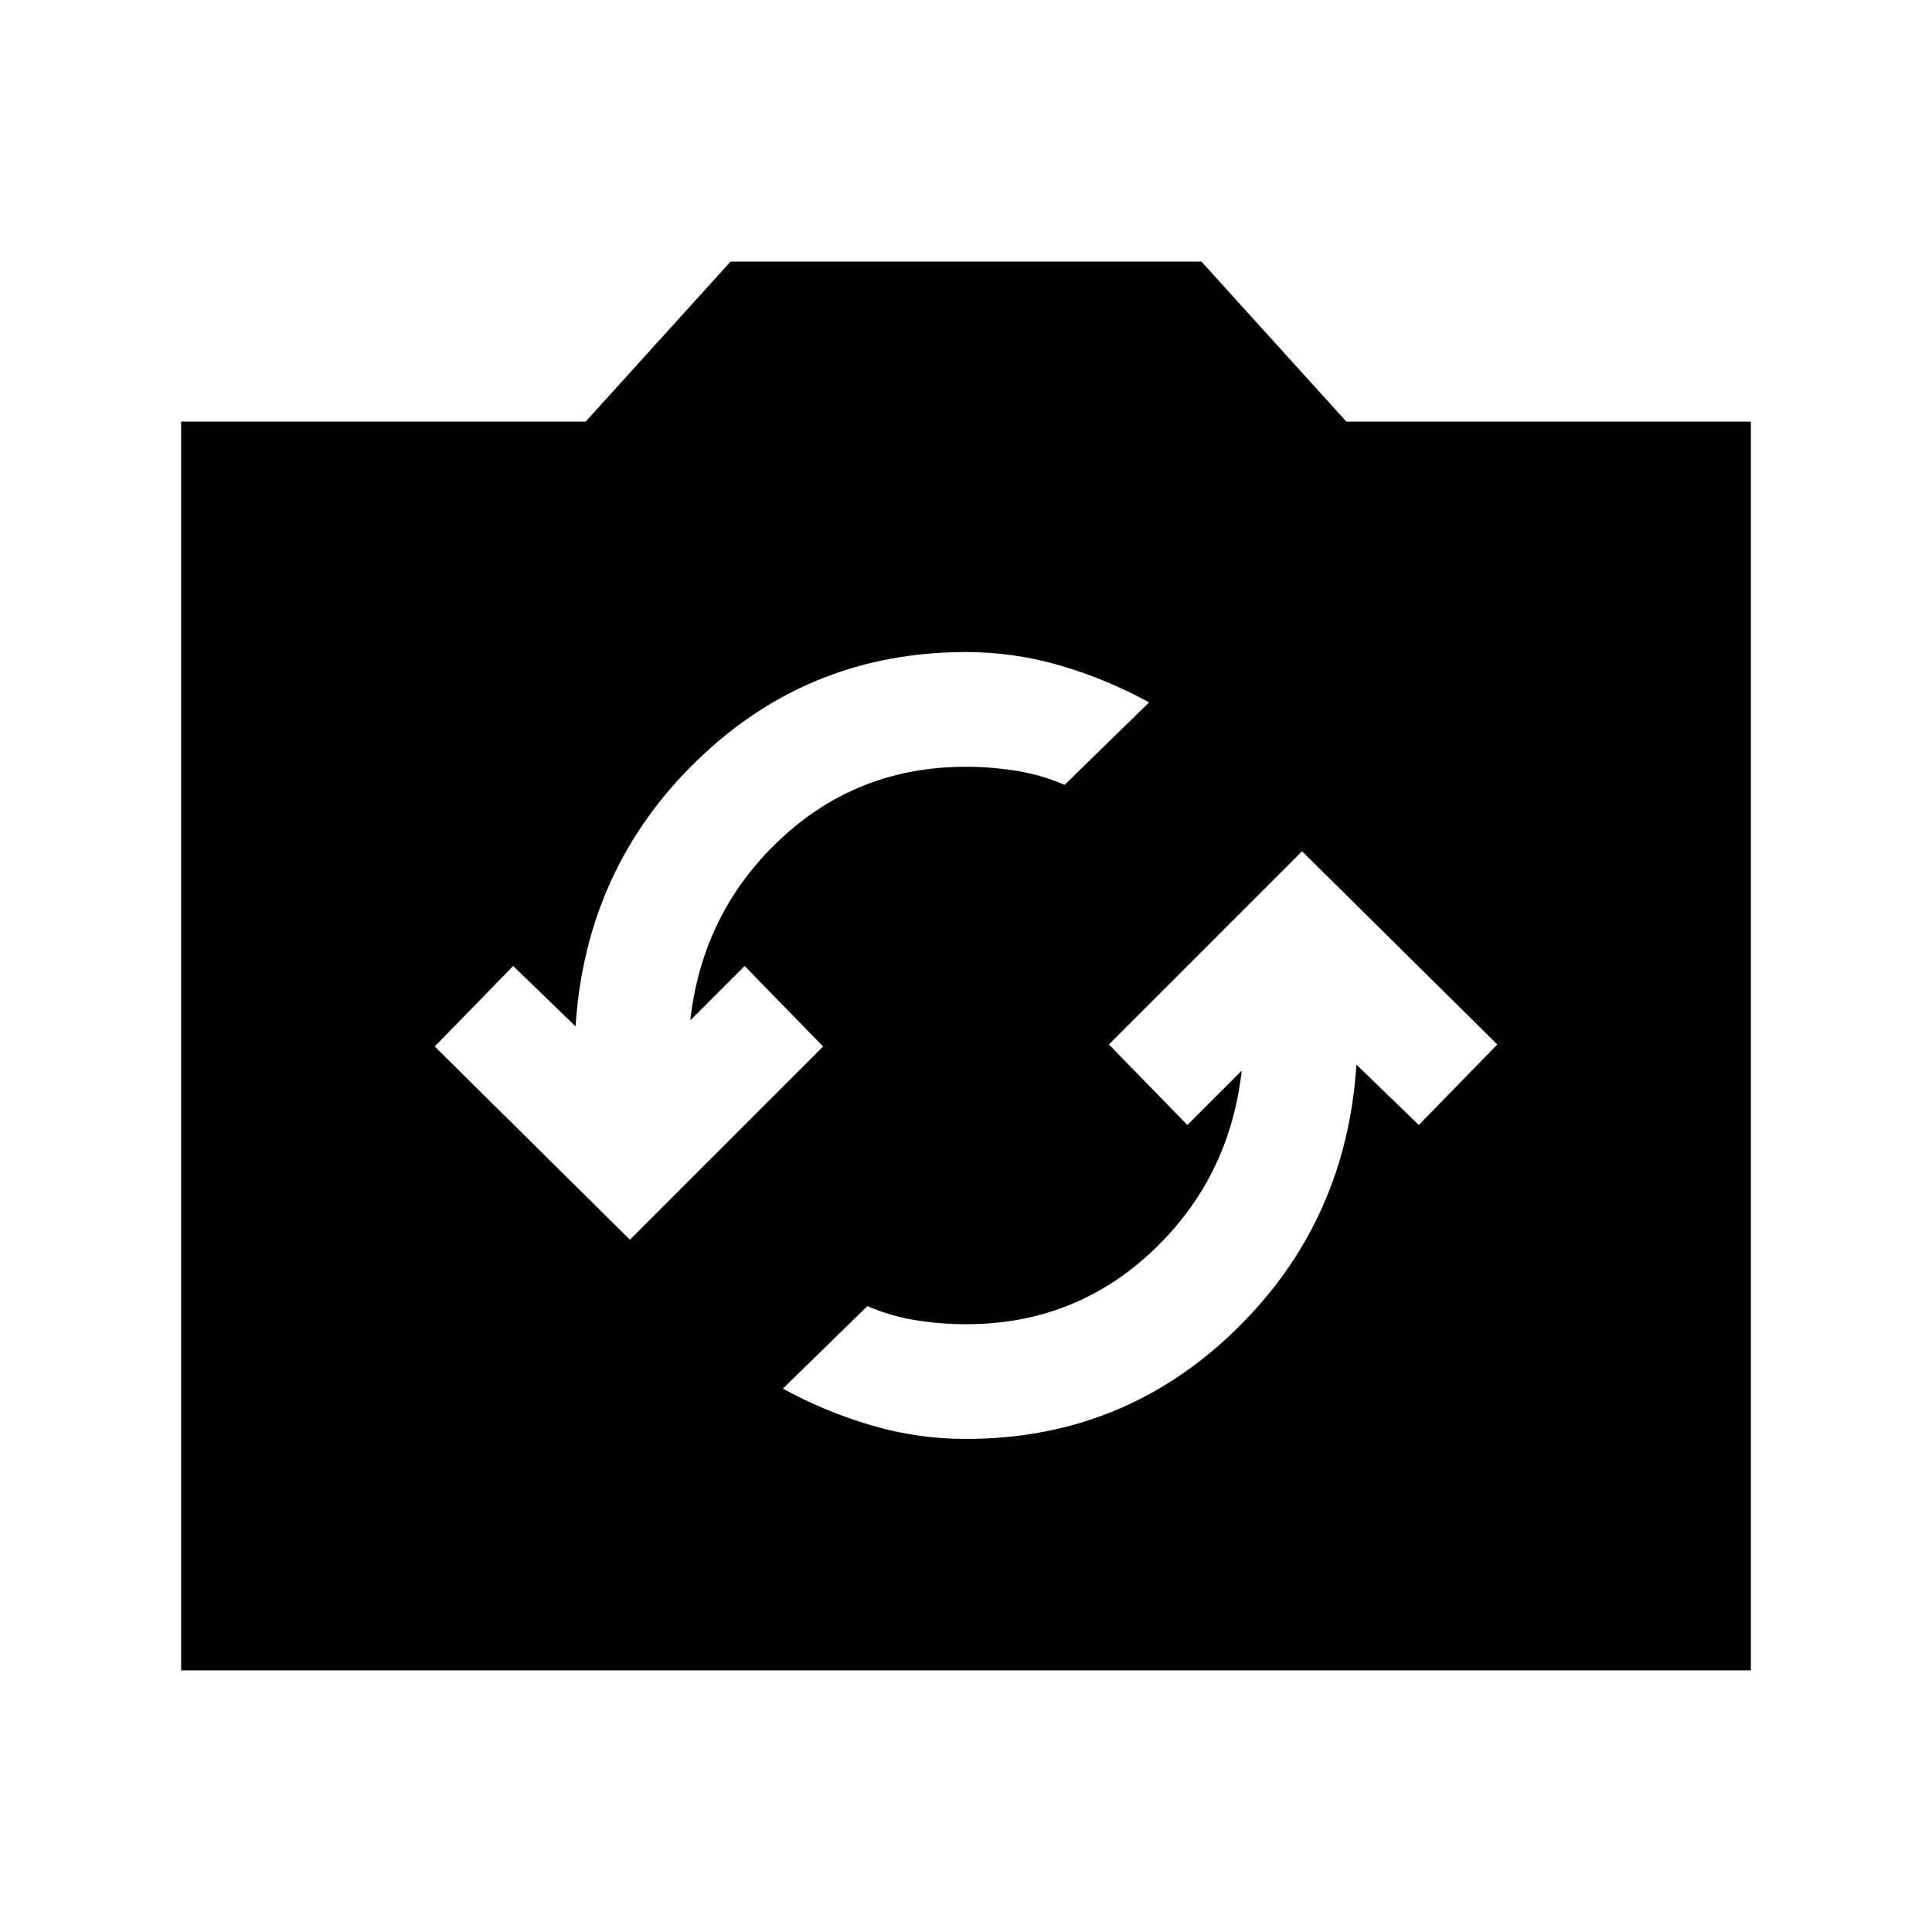 <svg xmlns="http://www.w3.org/2000/svg" height="24" viewBox="0 -960 960 960" width="24"><path d="M90-130v-620.5h201l72-79.5h234l72 79.5h201V-130H90Zm390-115q78 0 133.5-53.75T674-431l31 30 39-40-97-96-96 96 39 40 27-27q-6 53.5-44.5 89.75T480-302q-12.5 0-25-2t-24-7l-42 41q21 11.5 44 18.25t47 6.75Zm-167-99 96-96-39-40-27 27q6-53.5 44.5-89.75T480-579q12.5 0 25 2t24 7l42-41q-21-11.5-44-18.25T480-636q-78 0-133.5 53.75T286-450l-31-30-39 40 97 96Z"/></svg>
